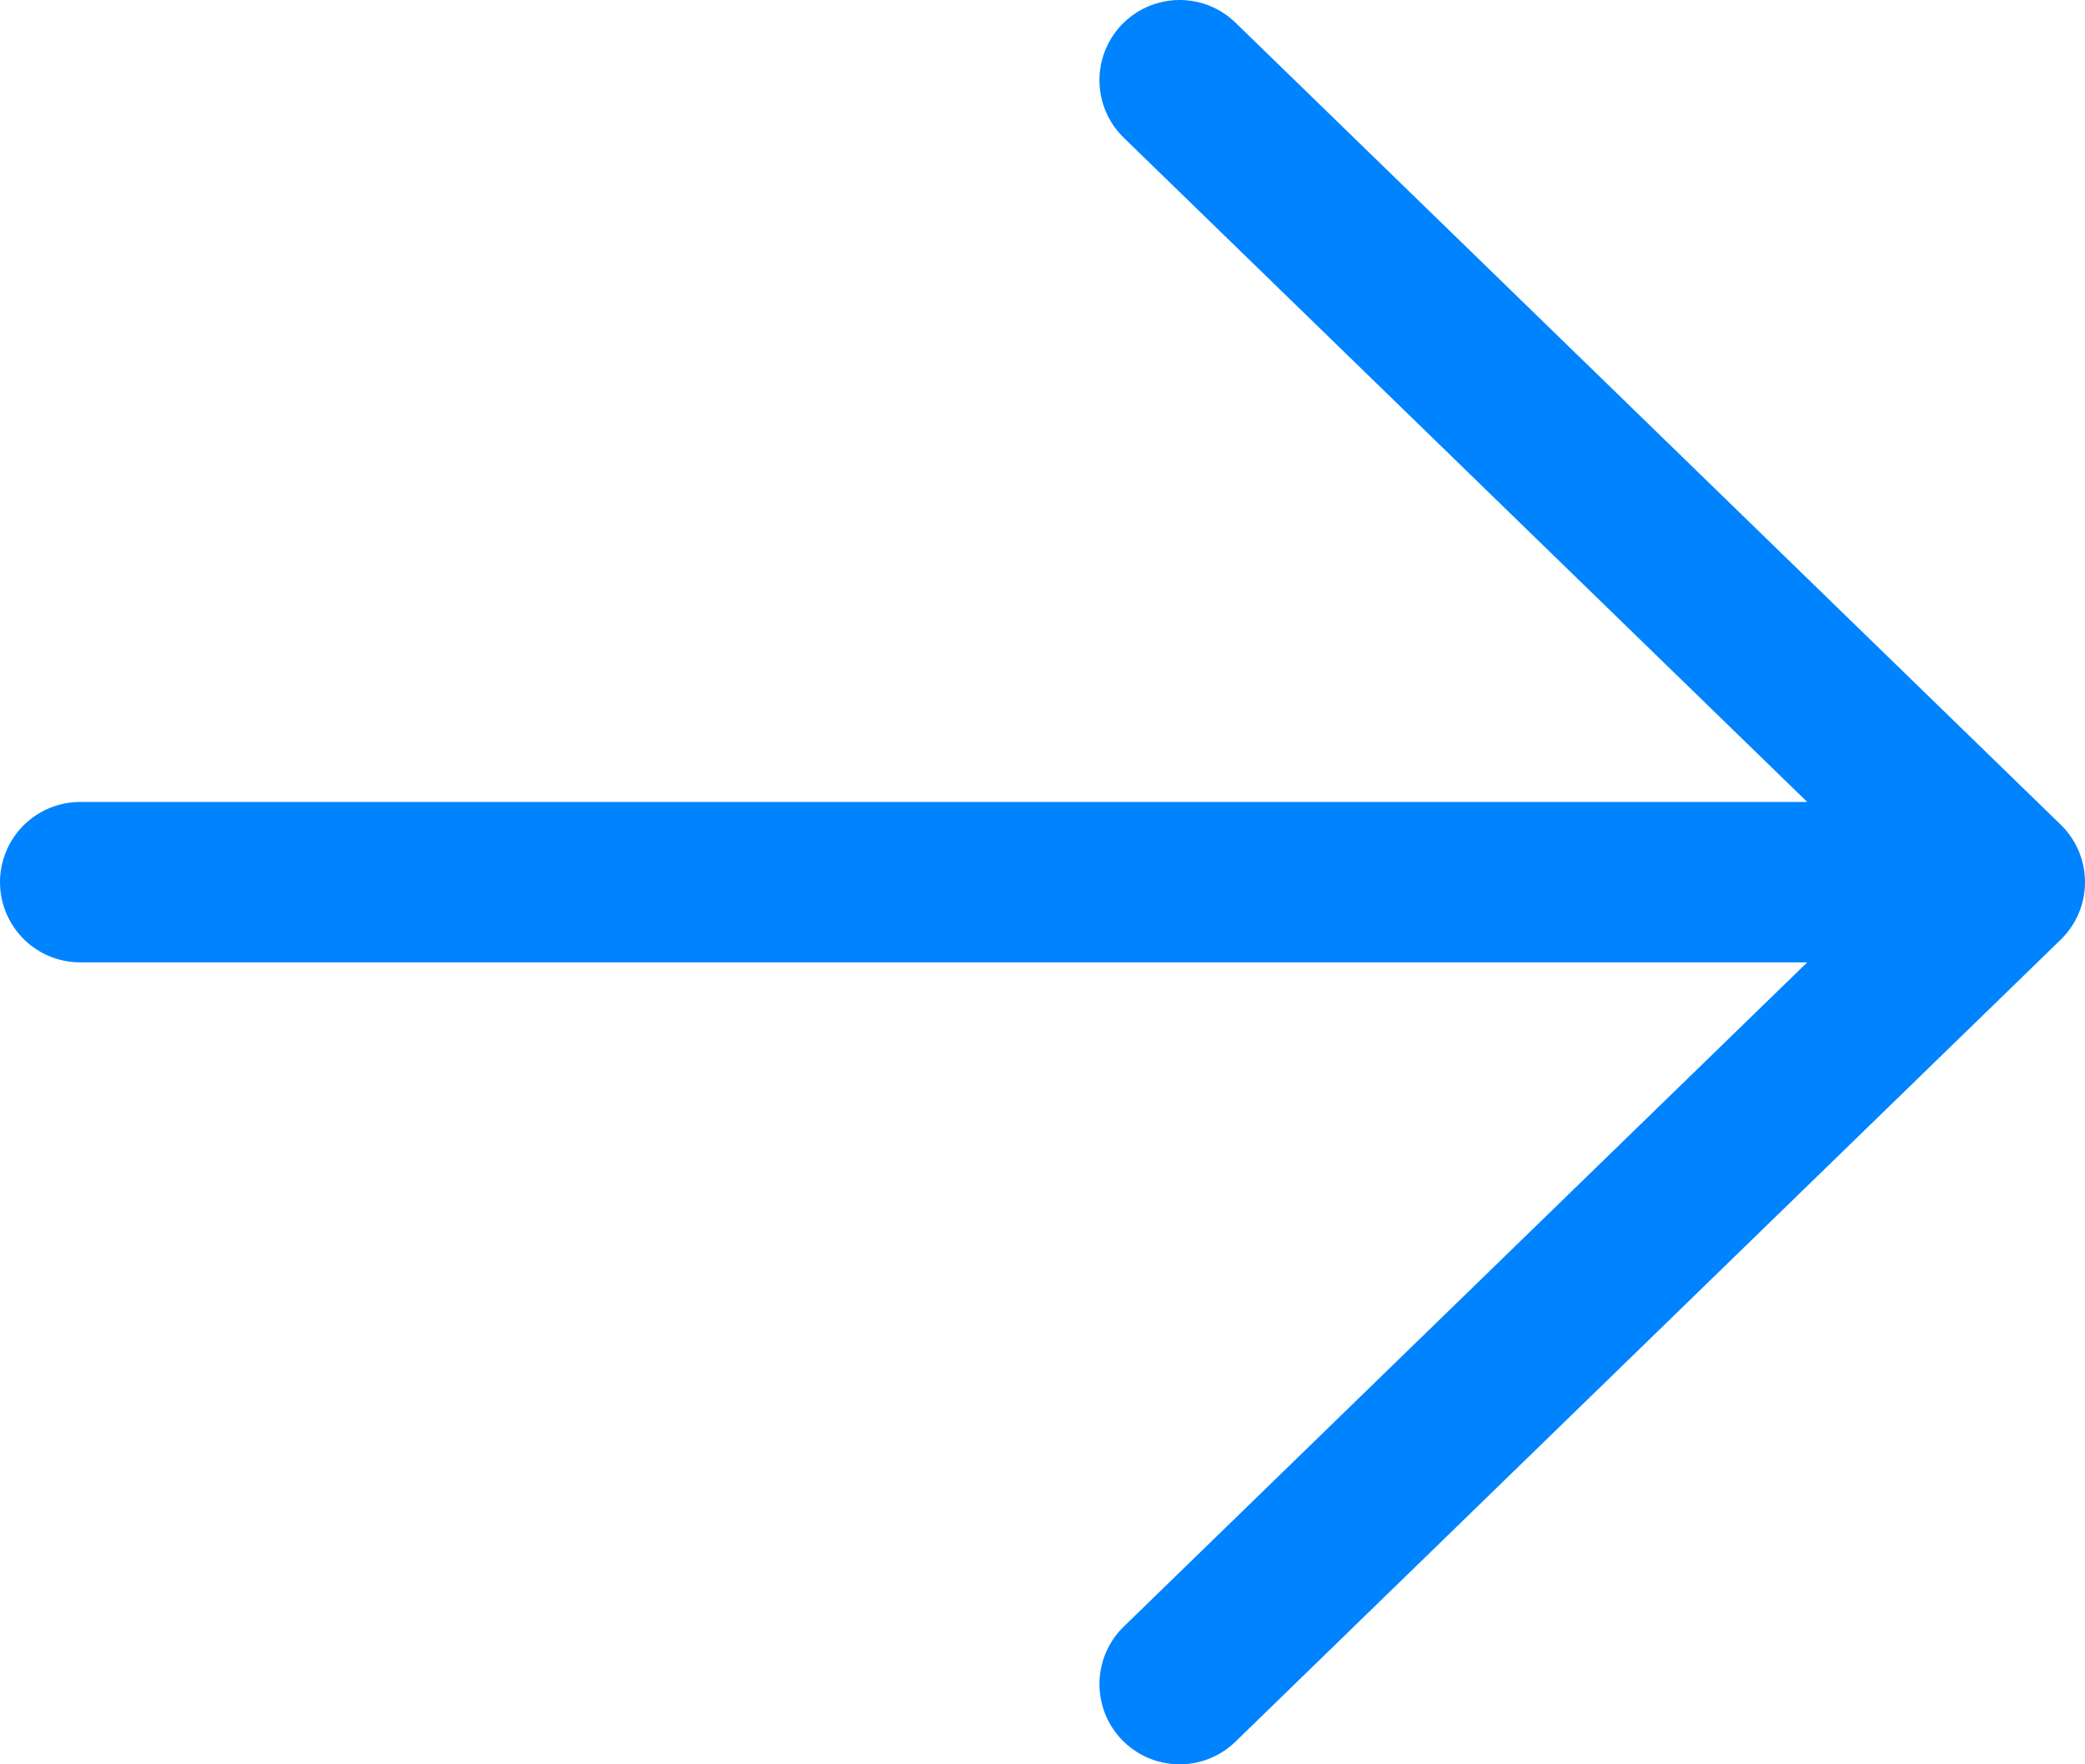 <svg width="26" height="22" fill="none" xmlns="http://www.w3.org/2000/svg"><path d="M1 11h24m0 0L14.71 1M25 11 14.71 21" stroke="#0083FF" stroke-width="2" stroke-linecap="round" stroke-linejoin="round"/></svg>